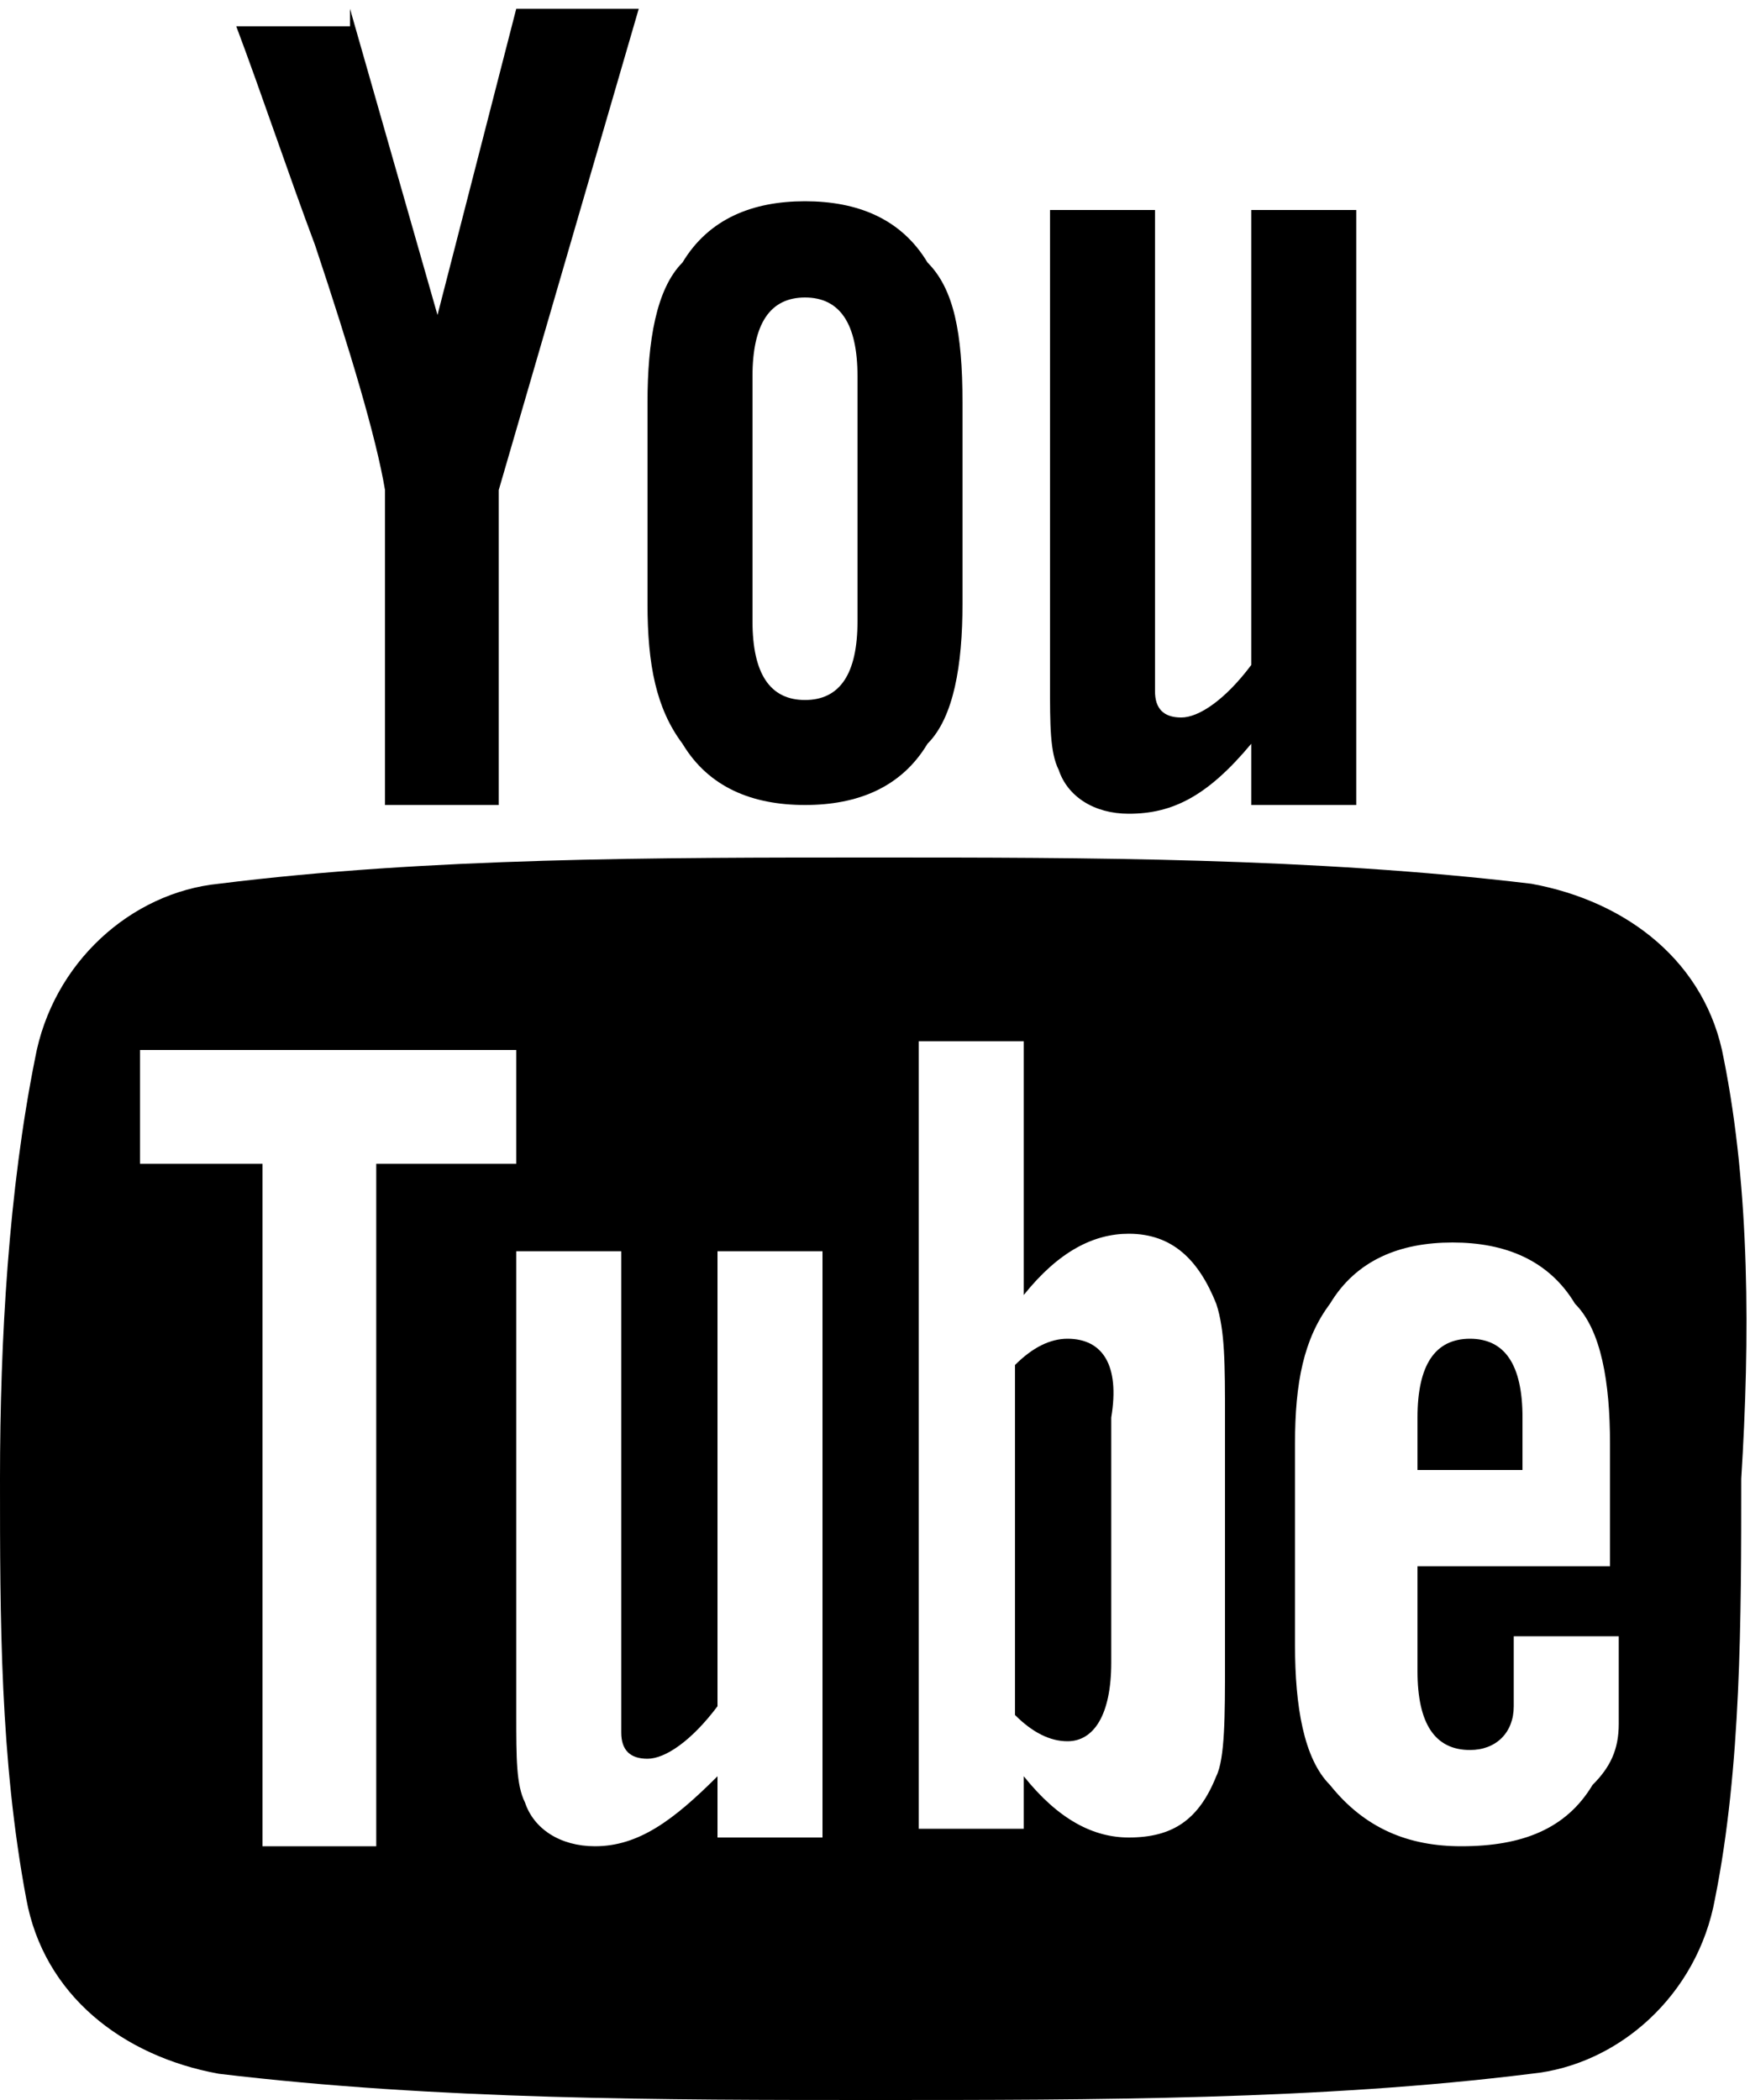 <?xml version="1.0" encoding="utf-8"?>
<!-- Generator: Adobe Illustrator 19.0.0, SVG Export Plug-In . SVG Version: 6.00 Build 0)  -->
<svg version="1.1" id="Слой_1" xmlns="http://www.w3.org/2000/svg" xmlns:xlink="http://www.w3.org/1999/xlink" x="0px" y="0px"
	 viewBox="-39 39 20 24" style="enable-background:new -39 39 20 24;" xml:space="preserve">
<path d="M-28.4,42c-0.3-0.5-0.8-0.7-1.4-0.7c-0.6,0-1.1,0.2-1.4,0.7c-0.3,0.3-0.4,0.9-0.4,1.6v2.3c0,0.7,0.1,1.2,0.4,1.6
	c0.3,0.5,0.8,0.7,1.4,0.7c0.6,0,1.1-0.2,1.4-0.7c0.3-0.3,0.4-0.9,0.4-1.6v-2.3C-28,42.8-28.1,42.3-28.4,42z M-29.2,46.1
	c0,0.6-0.2,0.9-0.6,0.9c-0.4,0-0.6-0.3-0.6-0.9v-2.8c0-0.6,0.2-0.9,0.6-0.9c0.4,0,0.6,0.3,0.6,0.9V46.1z"/>
<path d="M-27,41.4h1.2v5c0,0.3,0,0.4,0,0.5c0,0.2,0.1,0.3,0.3,0.3s0.5-0.2,0.8-0.6v-5.2h1.2v6.8h-1.2v-0.7c-0.5,0.6-0.9,0.8-1.4,0.8
	c-0.4,0-0.7-0.2-0.8-0.5c-0.1-0.2-0.1-0.5-0.1-1V41.4z"/>
<path d="M-35,39.1l1,3.5l0.9-3.5h1.4l-1.6,5.5v3.6h-1.3v-3.6c-0.1-0.6-0.4-1.6-0.8-2.8c-0.3-0.8-0.6-1.7-0.9-2.5h1.3V39.1z"/>
<path d="M-22.2,54.3c-0.4,0-0.6,0.3-0.6,0.9v0.6h1.2v-0.6C-21.6,54.6-21.8,54.3-22.2,54.3z"/>
<path d="M-26.8,54.3c-0.2,0-0.4,0.1-0.6,0.3v4c0.2,0.2,0.4,0.3,0.6,0.3c0.3,0,0.5-0.3,0.5-0.9v-2.8C-26.2,54.6-26.4,54.3-26.8,54.3z
	"/>
<path d="M-19.3,51.1c-0.2-1.1-1.1-1.8-2.2-2c-2.5-0.3-5.1-0.3-7.5-0.3c-2.5,0-5.1,0-7.5,0.3c-1,0.1-1.9,0.9-2.1,2
	c-0.3,1.5-0.4,3.2-0.4,4.8s0,3.2,0.3,4.8c0.2,1.1,1.1,1.8,2.2,2c2.5,0.3,5.1,0.3,7.5,0.3c2.5,0,5.1,0,7.5-0.3c1-0.1,1.9-0.9,2.1-2
	c0.3-1.5,0.3-3.2,0.3-4.8C-19,54.3-19,52.6-19.3,51.1z M-33.3,52.3h-1.4v7.8h-1.3v-7.8h-1.4V51h4.3v1.3H-33.3z M-29.6,60h-1.2v-0.7
	c-0.5,0.5-0.9,0.8-1.4,0.8c-0.4,0-0.7-0.2-0.8-0.5c-0.1-0.2-0.1-0.5-0.1-1v-5.3h1.2v5c0,0.3,0,0.4,0,0.5c0,0.2,0.1,0.3,0.3,0.3
	c0.2,0,0.5-0.2,0.8-0.6v-5.2h1.2C-29.6,53.3-29.6,60-29.6,60z M-25,58c0,0.6,0,1.1-0.1,1.3c-0.2,0.5-0.5,0.7-1,0.7
	c-0.4,0-0.8-0.2-1.2-0.7v0.6h-1.2v-9h1.2v2.9c0.4-0.5,0.8-0.7,1.2-0.7c0.5,0,0.8,0.3,1,0.8c0.1,0.3,0.1,0.7,0.1,1.3V58z M-20.4,56.9
	h-2.4v1.2c0,0.6,0.2,0.9,0.6,0.9c0.3,0,0.5-0.2,0.5-0.5c0-0.1,0-0.3,0-0.8h1.2v0.2c0,0.4,0,0.7,0,0.8c0,0.3-0.1,0.5-0.3,0.7
	c-0.3,0.5-0.8,0.7-1.5,0.7c-0.6,0-1.1-0.2-1.5-0.7c-0.3-0.3-0.4-0.9-0.4-1.6v-2.3c0-0.7,0.1-1.2,0.4-1.6c0.3-0.5,0.8-0.7,1.4-0.7
	s1.1,0.2,1.4,0.7c0.3,0.3,0.4,0.9,0.4,1.6v1.4H-20.4z"/>
</svg>
